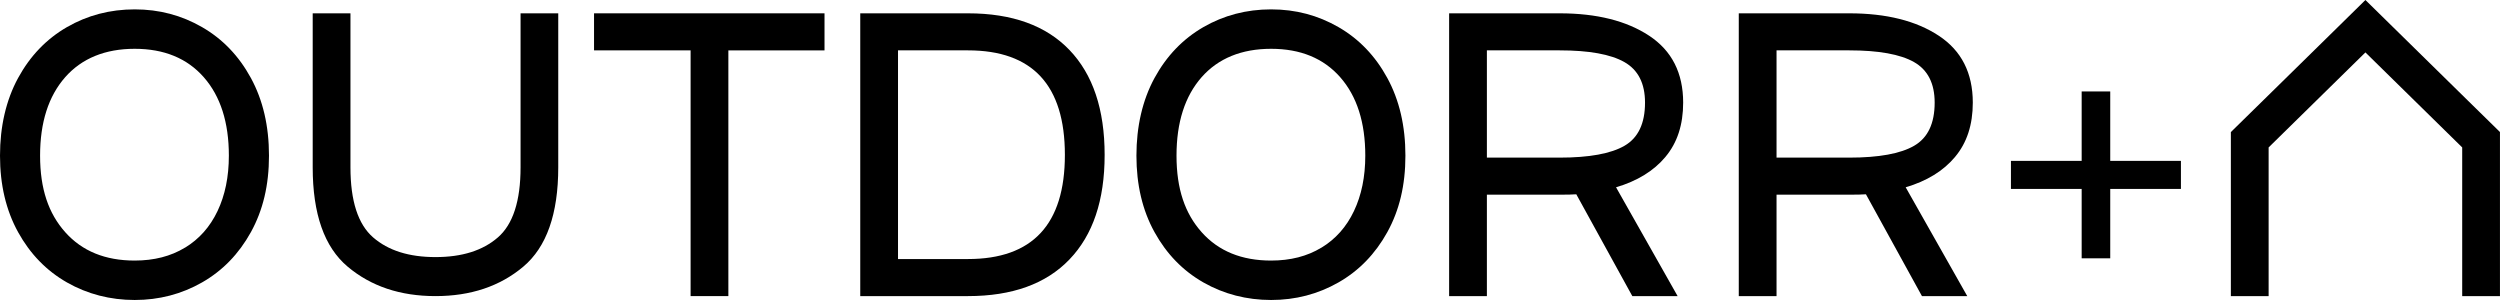 <svg width="200" height="24" viewBox="0 0 200 24" fill="none" xmlns="http://www.w3.org/2000/svg">
<path d="M5.355 22.594C3.714 21.658 2.409 20.315 1.446 18.569C0.483 16.823 0 14.782 0 12.453C0 10.123 0.483 8.012 1.446 6.242C2.409 4.475 3.714 3.118 5.355 2.169C6.996 1.224 8.805 0.75 10.776 0.75C12.747 0.75 14.52 1.224 16.164 2.169C17.805 3.115 19.11 4.472 20.073 6.242C21.036 8.012 21.519 10.079 21.519 12.453C21.519 14.826 21.036 16.82 20.073 18.569C19.107 20.315 17.805 21.658 16.164 22.594C14.52 23.531 12.726 23.999 10.776 23.999C8.826 23.999 6.999 23.531 5.355 22.594ZM14.796 19.817C15.93 19.131 16.8 18.154 17.403 16.884C18.006 15.615 18.309 14.14 18.309 12.453C18.309 9.79 17.64 7.7 16.305 6.18C14.97 4.661 13.125 3.904 10.773 3.904C8.421 3.904 6.546 4.664 5.211 6.18C3.876 7.7 3.207 9.79 3.207 12.453C3.207 15.115 3.879 17.076 5.226 18.584C6.573 20.091 8.421 20.845 10.773 20.845C12.321 20.845 13.659 20.504 14.793 19.814L14.796 19.817Z" fill="black"/>
<path d="M44.66 1.066V13.39C44.66 17.116 43.727 19.763 41.864 21.332C39.998 22.902 37.658 23.688 34.838 23.688C32.018 23.688 29.678 22.902 27.812 21.332C25.946 19.763 25.016 17.116 25.016 13.39V1.066H28.037V13.39C28.037 16.073 28.64 17.94 29.849 18.991C31.058 20.043 32.72 20.567 34.841 20.567C36.962 20.567 38.624 20.043 39.833 18.991C41.041 17.94 41.645 16.073 41.645 13.39V1.066H44.666H44.66Z" fill="black"/>
<path d="M65.961 1.066V4.032H58.269V23.688H55.248V4.029H47.523V1.066H65.961Z" fill="black"/>
<path d="M85.557 3.999C87.432 5.955 88.371 8.752 88.371 12.392C88.371 16.032 87.432 18.8 85.557 20.755C83.682 22.711 80.973 23.688 77.436 23.688H68.82V1.066H77.436C80.976 1.066 83.682 2.044 85.557 3.999ZM85.191 12.392C85.191 6.818 82.605 4.029 77.436 4.029H71.841V20.723H77.436C82.605 20.723 85.191 17.946 85.191 12.392Z" fill="black"/>
<path d="M96.269 22.594C94.628 21.658 93.323 20.315 92.36 18.569C91.394 16.823 90.914 14.782 90.914 12.453C90.914 10.123 91.397 8.012 92.36 6.242C93.323 4.475 94.628 3.118 96.269 2.169C97.91 1.224 99.719 0.75 101.69 0.75C103.661 0.75 105.434 1.224 107.078 2.169C108.719 3.115 110.024 4.472 110.987 6.242C111.95 8.012 112.433 10.079 112.433 12.453C112.433 14.826 111.95 16.82 110.987 18.569C110.021 20.315 108.719 21.658 107.078 22.594C105.434 23.531 103.64 23.999 101.69 23.999C99.74 23.999 97.913 23.531 96.269 22.594ZM105.71 19.817C106.844 19.131 107.714 18.154 108.317 16.884C108.92 15.615 109.223 14.14 109.223 12.453C109.223 9.79 108.554 7.7 107.219 6.18C105.884 4.661 104.039 3.904 101.687 3.904C99.335 3.904 97.46 4.664 96.125 6.18C94.79 7.7 94.121 9.79 94.121 12.453C94.121 15.115 94.793 17.076 96.14 18.584C97.487 20.091 99.335 20.845 101.687 20.845C103.235 20.845 104.573 20.504 105.707 19.814L105.71 19.817Z" fill="black"/>
<path d="M133.24 12.548C132.298 13.673 130.978 14.483 129.283 14.983L134.209 23.688H130.585L126.103 15.543C125.827 15.564 125.383 15.575 124.768 15.575H118.951V23.688H115.93V1.066H124.768C127.735 1.066 130.123 1.664 131.935 2.86C133.747 4.055 134.653 5.84 134.653 8.21C134.653 9.977 134.182 11.423 133.237 12.548H133.24ZM124.768 12.61C127.141 12.61 128.875 12.292 129.964 11.659C131.056 11.026 131.602 9.874 131.602 8.21C131.602 6.67 131.05 5.59 129.949 4.965C128.848 4.341 127.12 4.029 124.768 4.029H118.951V12.61H124.768Z" fill="black"/>
<path d="M156.411 12.548C155.469 13.673 154.149 14.483 152.454 14.983L157.38 23.688H153.756L149.275 15.543C148.999 15.564 148.555 15.575 147.94 15.575H142.123V23.688H139.102V1.066H147.94C150.907 1.066 153.294 1.664 155.106 2.86C156.918 4.055 157.824 5.84 157.824 8.21C157.824 9.977 157.353 11.423 156.408 12.548H156.411ZM147.94 12.61C150.313 12.61 152.047 12.292 153.135 11.659C154.227 11.026 154.773 9.874 154.773 8.21C154.773 6.67 154.221 5.59 153.12 4.965C152.019 4.341 150.292 4.029 147.94 4.029H142.123V12.61H147.94Z" fill="black"/>
<path d="M174.474 12.87H168.819V7.316H166.533V12.87H160.875V15.114H166.533V20.665H168.819V15.114H174.474V12.87Z" fill="black"/>
<path d="M197.402 8.019L191.369 2.097L189.233 0L187.1 2.097L181.067 8.019L178.469 10.566V11.594V23.688H181.49V11.794L189.233 4.193L196.976 11.794V23.688H199.997V11.597V10.563L197.402 8.019Z" fill="black"/>
</svg>
